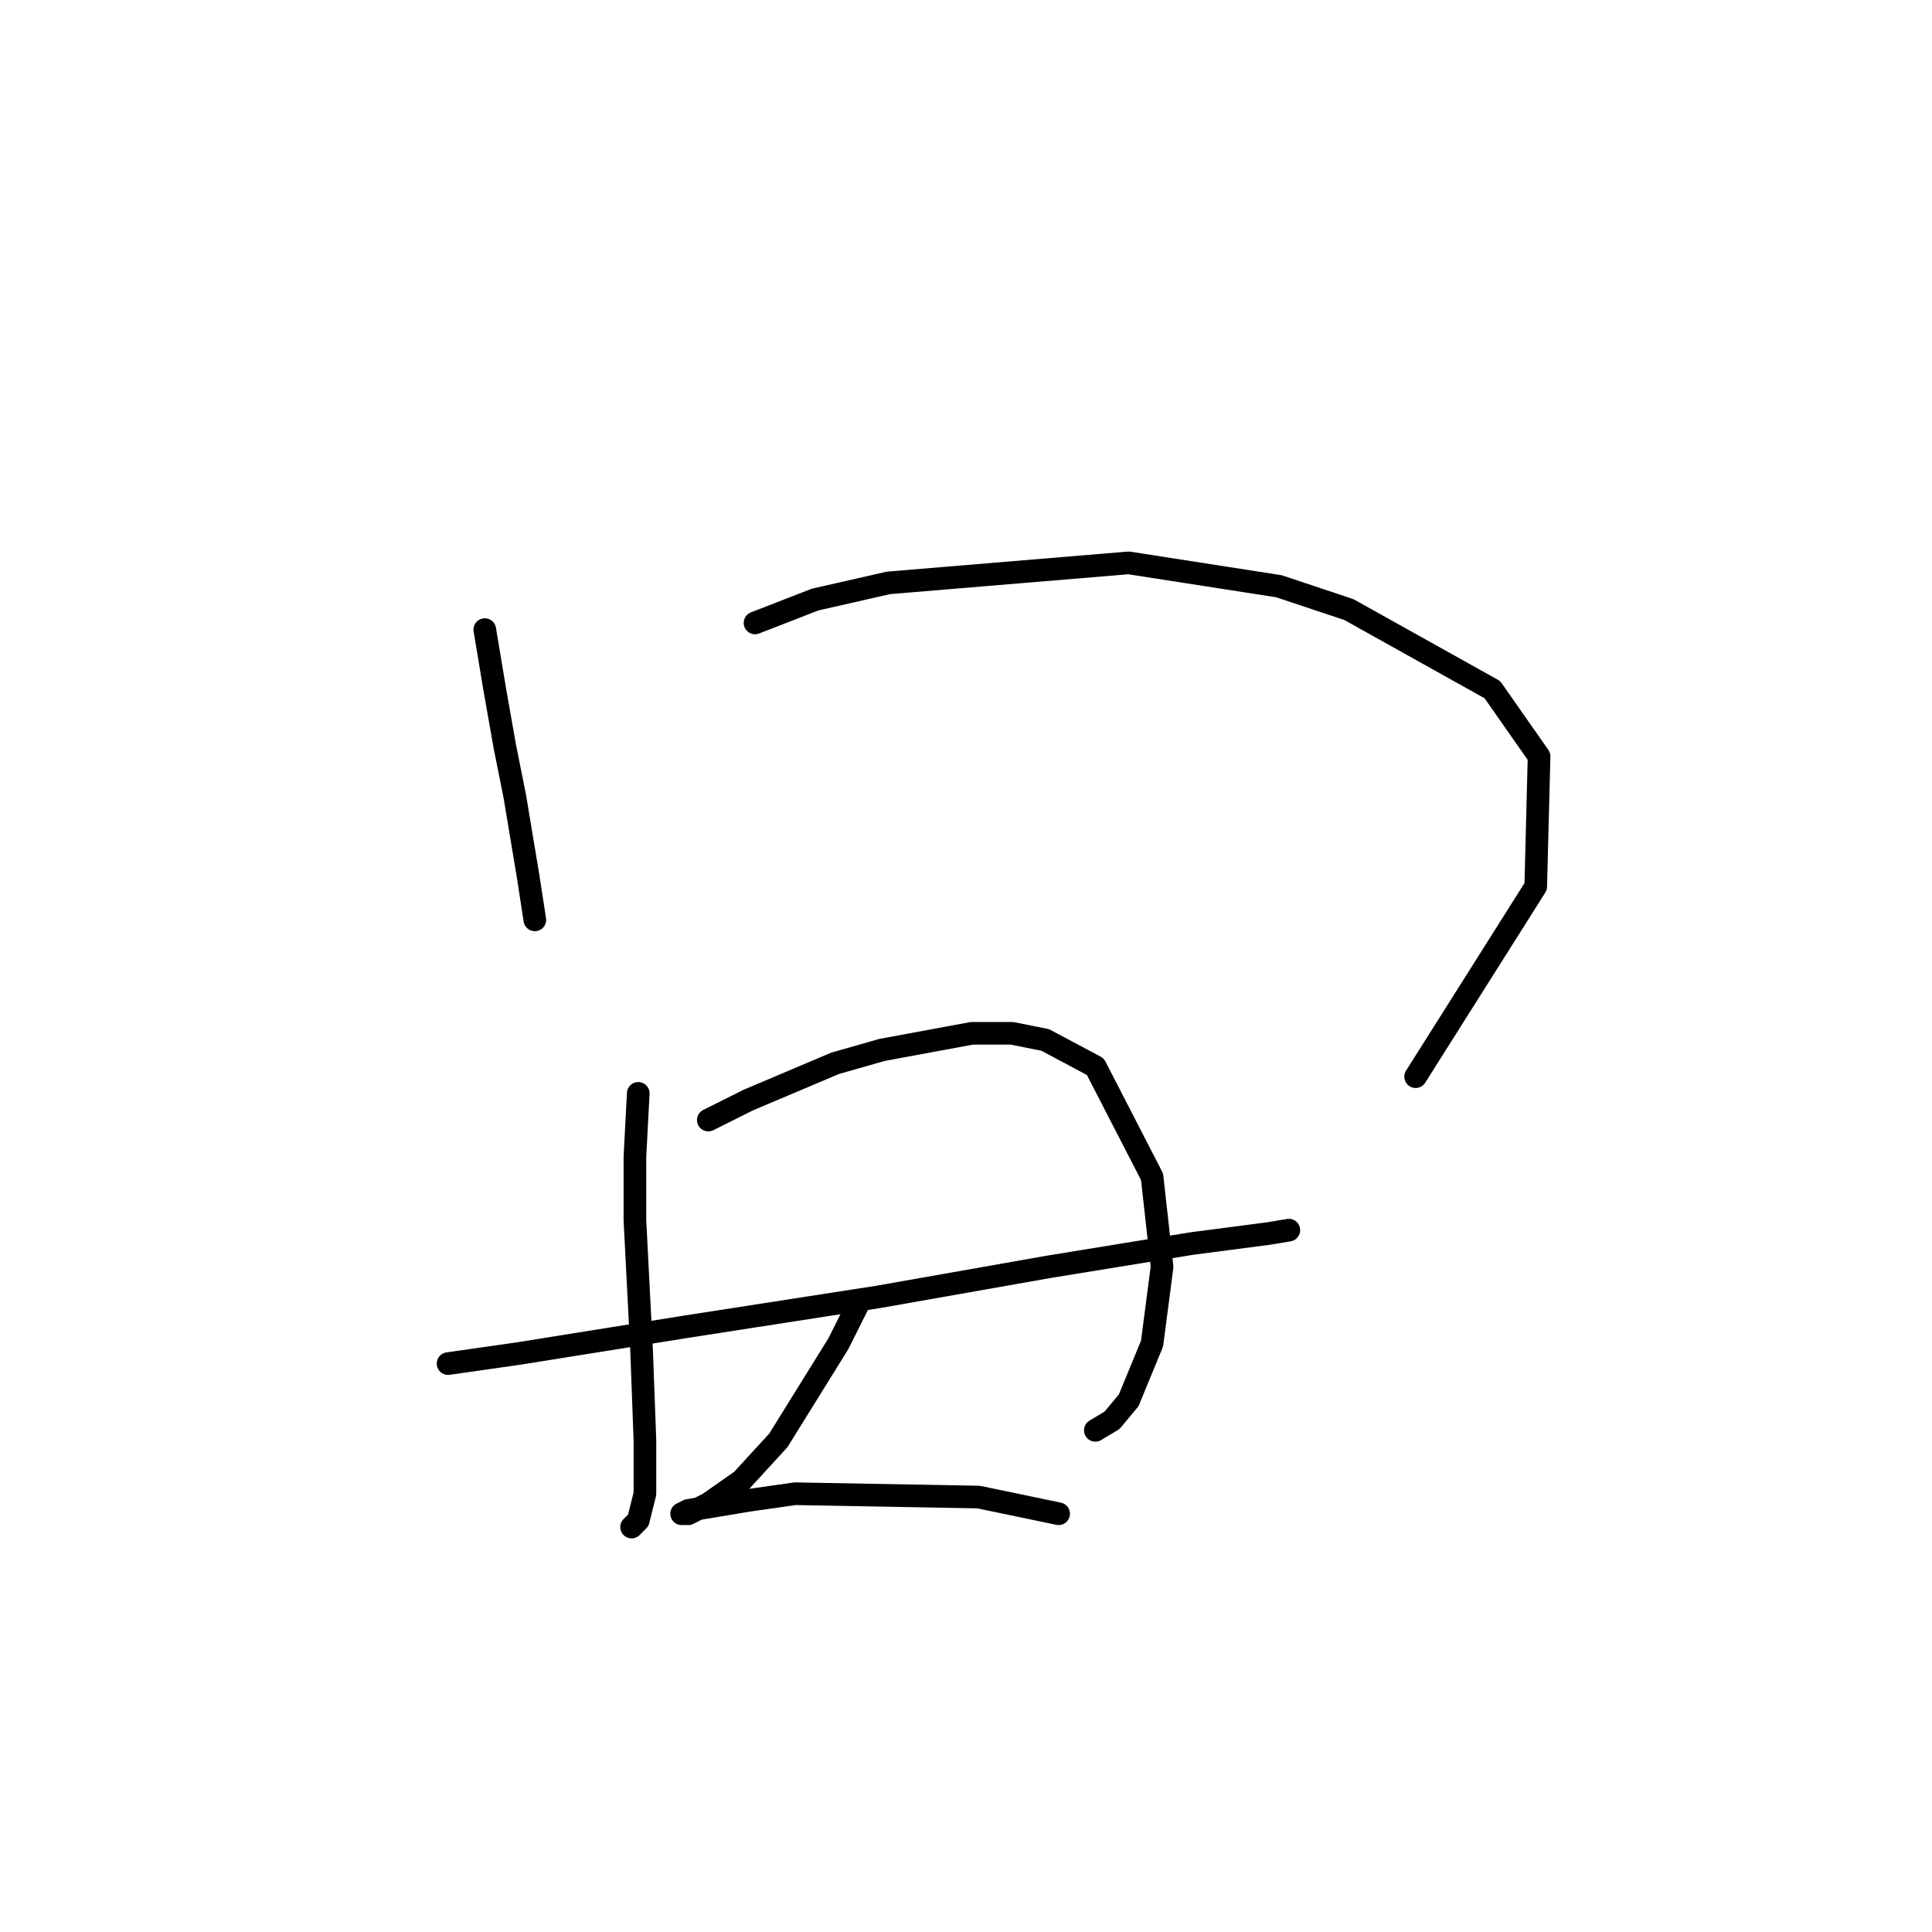 <?xml version="1.0" standalone="no"?>
    <svg width="256" height="256" xmlns="http://www.w3.org/2000/svg" version="1.1">
    <polyline stroke="black" stroke-width="3" stroke-linecap="round" fill="transparent" stroke-linejoin="round" points="64.236 83.425 65.562 91.383 66.888 98.898 68.215 105.529 69.983 116.14 70.867 121.887 70.867 121.887 " />
        <polyline stroke="black" stroke-width="3" stroke-linecap="round" fill="transparent" stroke-linejoin="round" points="100.045 82.541 108.003 79.446 117.728 77.236 149.559 74.583 169.453 77.678 178.736 80.773 197.746 91.383 203.935 100.224 203.493 117.466 187.578 142.665 187.578 142.665 " />
        <polyline stroke="black" stroke-width="3" stroke-linecap="round" fill="transparent" stroke-linejoin="round" points="59.373 180.684 68.657 179.358 90.761 175.821 116.402 171.842 138.949 167.864 157.958 164.769 168.126 163.443 170.779 163.001 170.779 163.001 " />
        <polyline stroke="black" stroke-width="3" stroke-linecap="round" fill="transparent" stroke-linejoin="round" points="84.572 144.875 84.13 153.275 84.13 161.674 85.014 178.916 85.456 190.852 85.456 197.926 84.572 201.462 83.688 202.346 83.688 202.346 " />
        <polyline stroke="black" stroke-width="3" stroke-linecap="round" fill="transparent" stroke-linejoin="round" points="93.856 148.412 99.161 145.759 110.655 140.896 116.844 139.128 128.781 136.918 134.086 136.918 138.506 137.802 145.138 141.338 152.653 155.927 153.979 167.864 152.653 178.032 149.559 185.547 147.348 188.2 145.138 189.526 145.138 189.526 " />
        <polyline stroke="black" stroke-width="3" stroke-linecap="round" fill="transparent" stroke-linejoin="round" points="113.75 172.727 111.097 178.032 103.14 190.852 98.277 196.157 93.856 199.252 91.203 200.578 90.319 200.578 91.203 200.136 99.161 198.81 105.35 197.926 129.665 198.368 140.275 200.578 140.275 200.578 " />
        </svg>